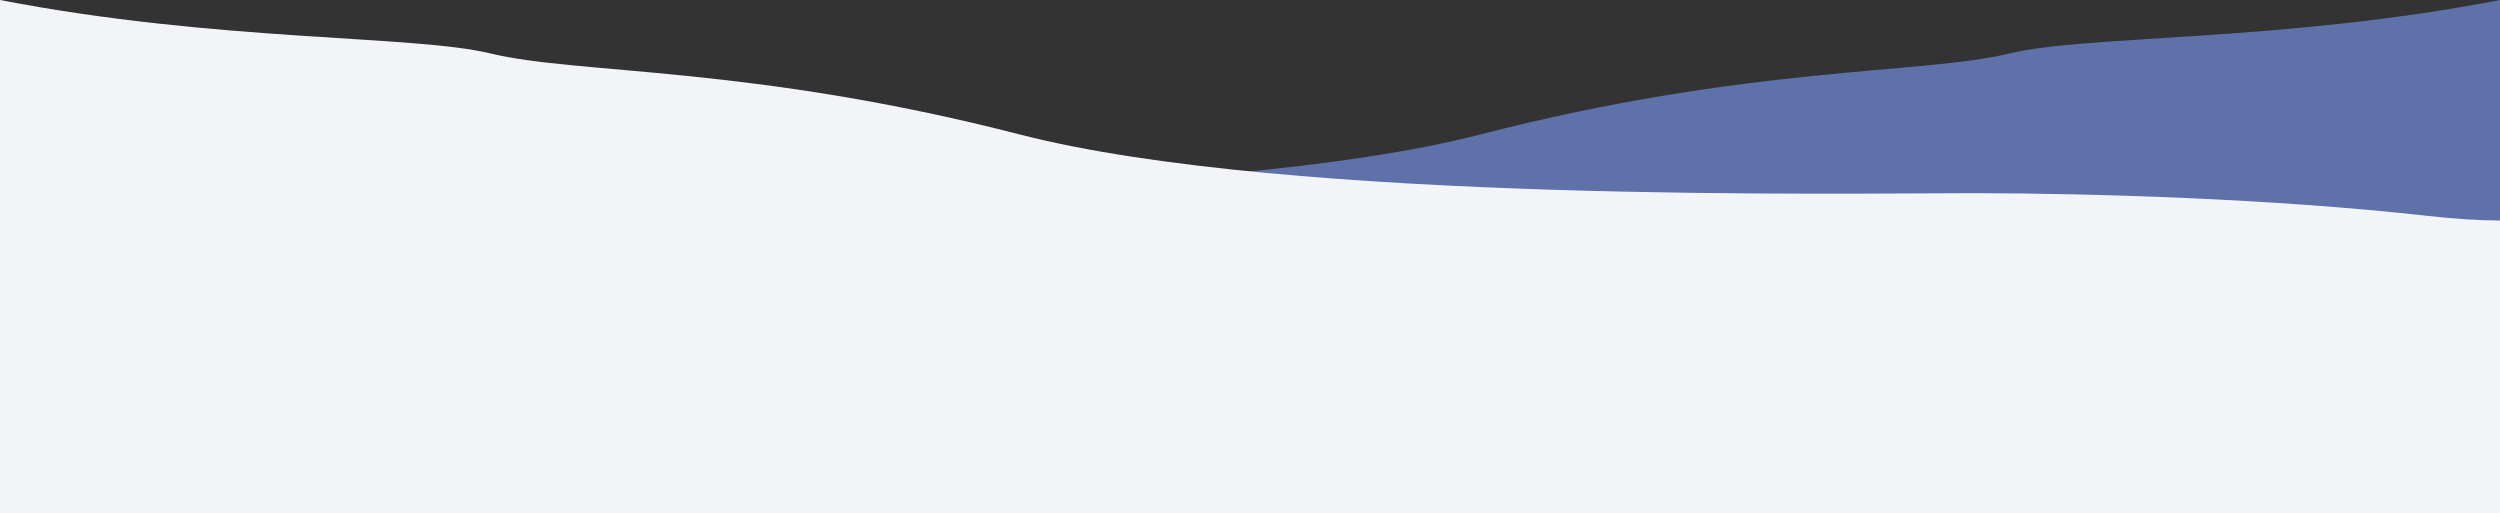 <svg viewBox="0 0 750 154" xmlns="http://www.w3.org/2000/svg" xmlns:xlink="http://www.w3.org/1999/xlink"><rect x="0" y="0" width="750" height="154" fill="#333333" stroke="none"/><clipPath id="a"><path d="m0 0h750v154h-750z"/></clipPath><g clip-path="url(#a)"><path d="m750 226.413v-226.413c-65.154 12.623-124.021 10.437-147.001 16.009-26.532 6.432-78.032 3.506-158.925 24.333-80.893 20.827-250.609 17.559-286.204 17.61-35.595.051-89.579 1.599-136.144 6.815-8.498.952-15.565 1.359-21.725 1.397v160.25h750z" fill="#5e71a9"/><path d="m728.275 64.766c-46.566-5.216-100.55-6.764-136.144-6.815s-205.311 3.217-286.204-17.61c-80.893-20.827-132.394-17.901-158.925-24.333-22.98-5.571-81.847-3.386-147.001-16.009v982.39h750v-916.227c-6.16-.038-13.227-.445-21.725-1.397z" fill="#f3f4f7"/></g></svg>